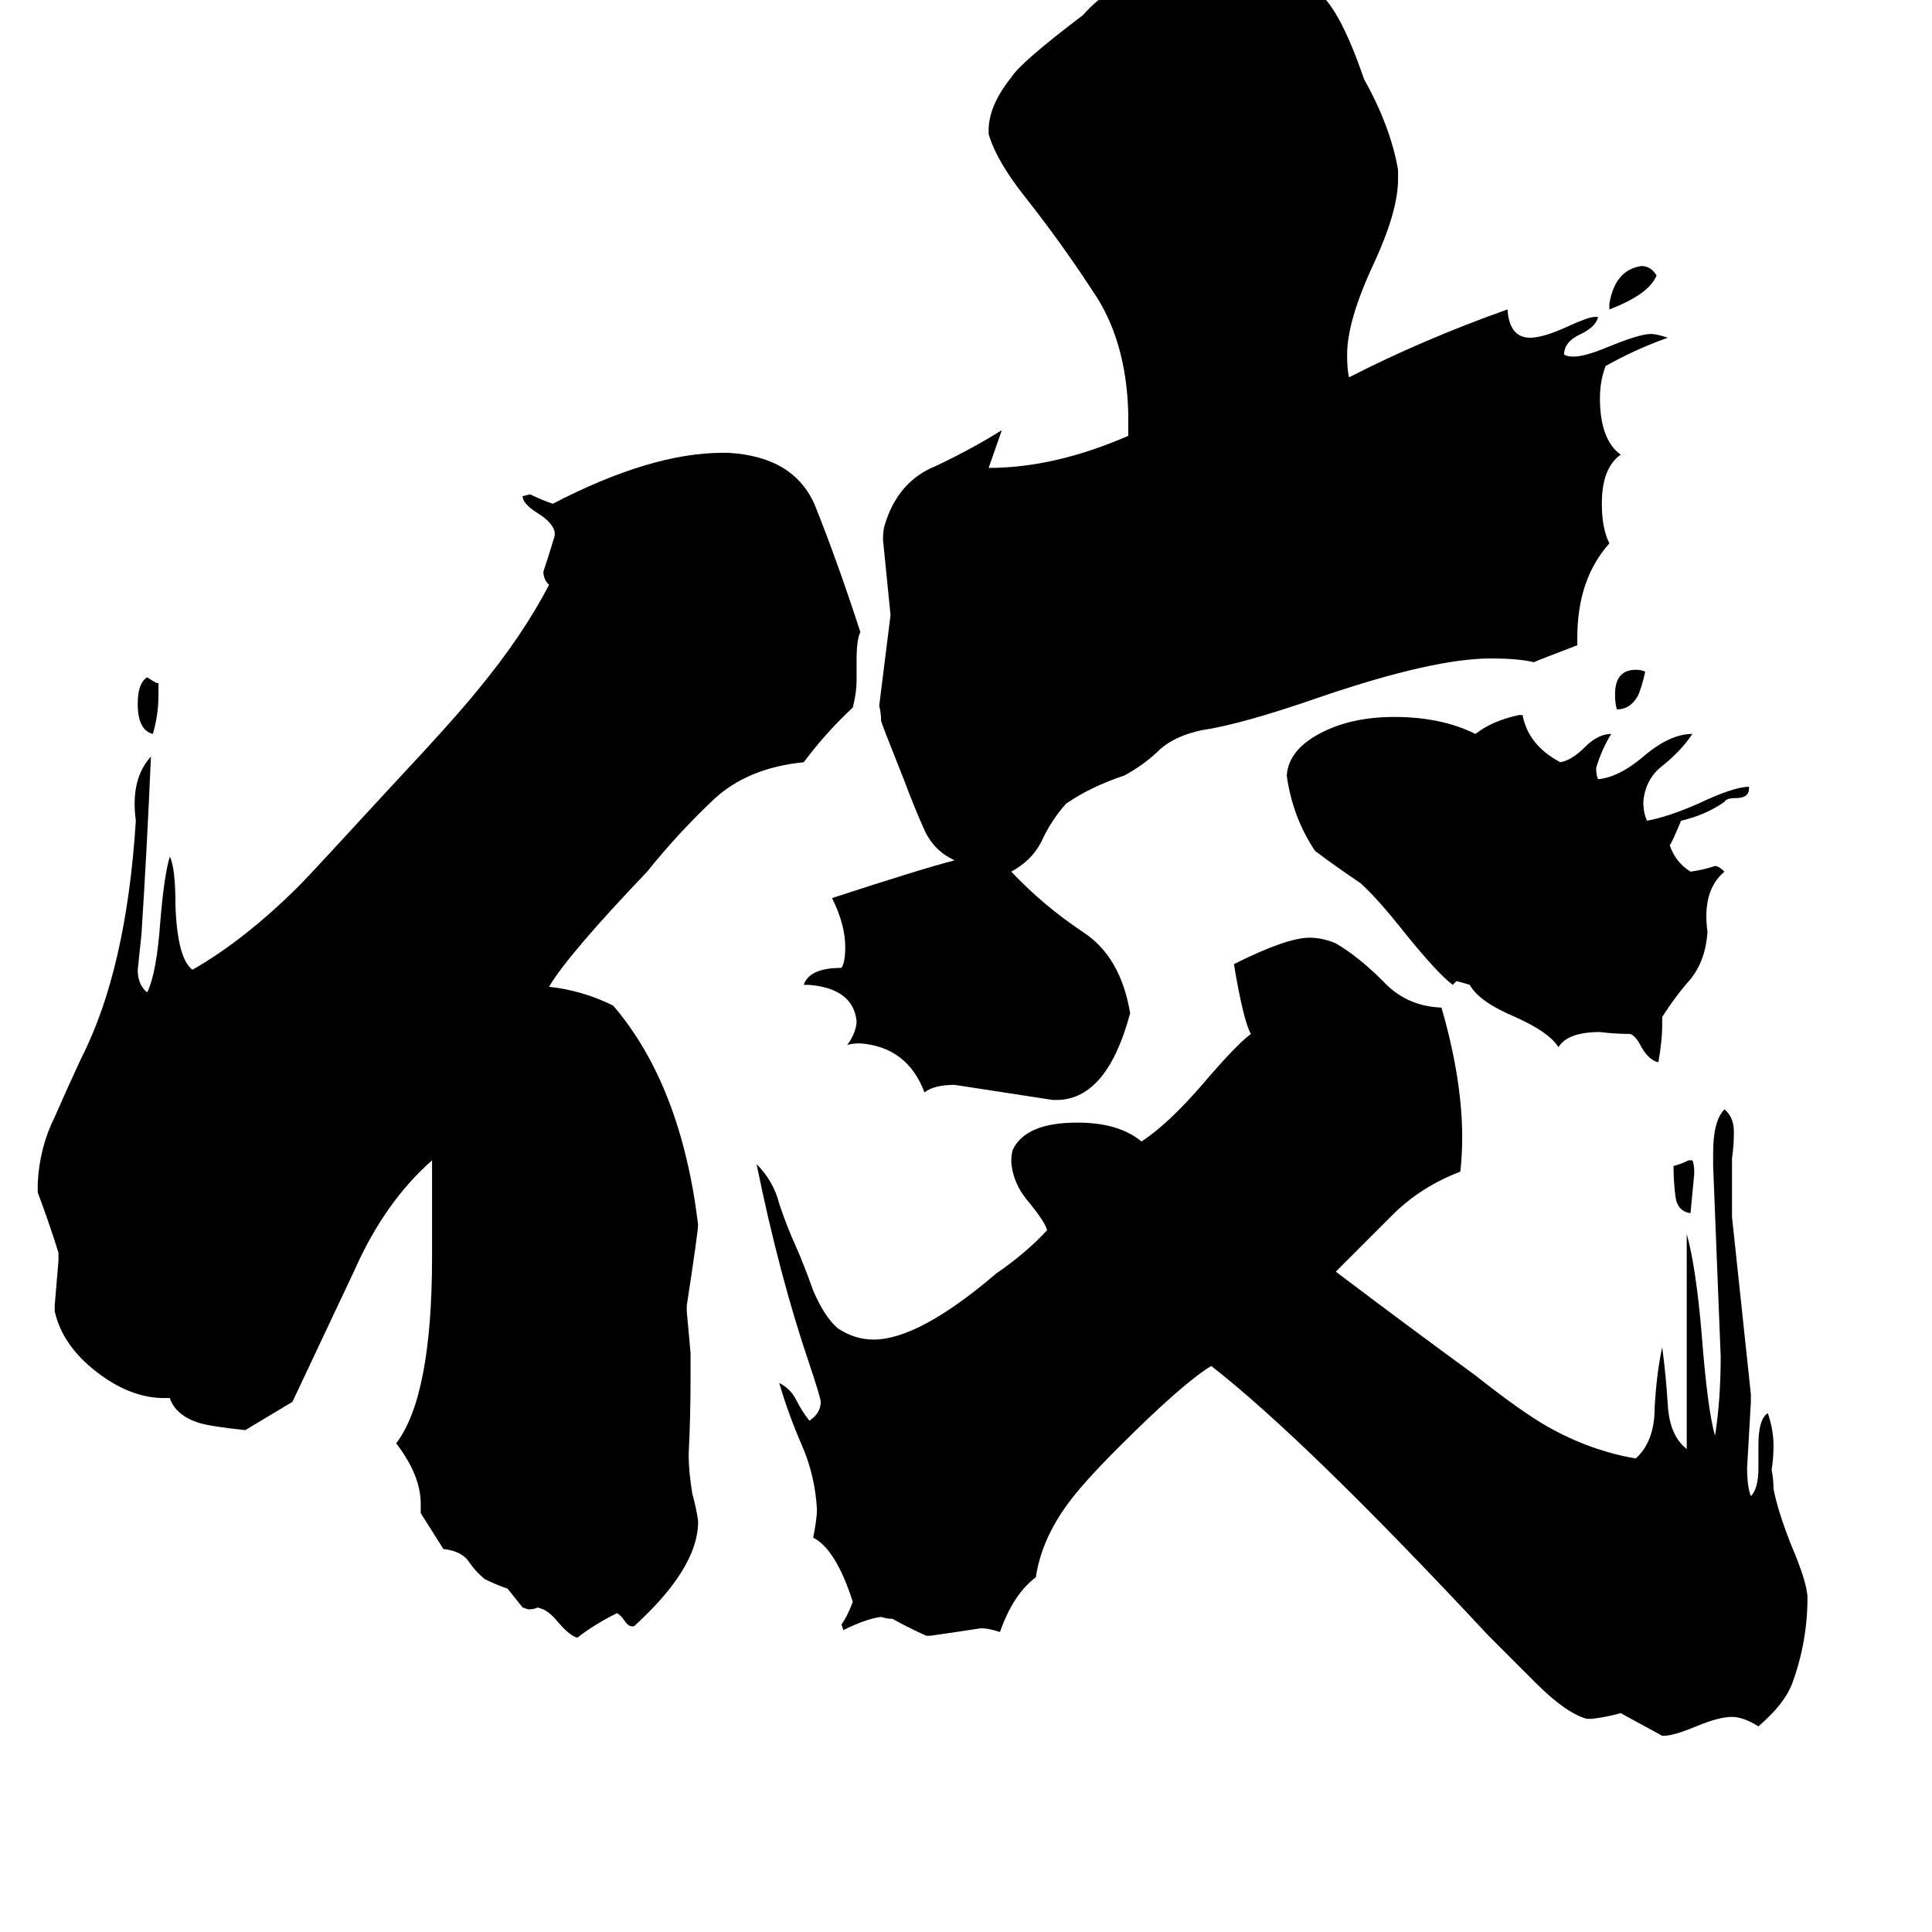 <svg xmlns="http://www.w3.org/2000/svg" viewBox="0 -800 1024 1024">
	<path fill="#000000" d="M895 -185H897Q898 -183 898 -178Q897 -167 896 -157Q889 -158 888 -166Q887 -174 887 -182Q891 -183 895 -185ZM872 -444Q870 -435 868 -431Q864 -424 857 -424Q856 -427 856 -432Q856 -445 867 -445Q870 -445 872 -444ZM84 -438V-432Q84 -421 81 -411Q73 -413 73 -427Q73 -438 78 -441Q81 -439 83 -438ZM853 -636V-639Q856 -657 870 -659Q875 -659 878 -654Q874 -644 853 -636ZM881 -261V-256Q881 -249 879 -237Q874 -238 870 -245Q867 -251 864 -252Q856 -252 848 -253Q831 -253 826 -245Q821 -253 803 -261Q784 -269 779 -278Q776 -279 772 -280L770 -278Q762 -284 745 -305Q730 -324 721 -332Q709 -340 697 -349Q685 -367 682 -389Q683 -403 701 -412Q717 -420 739 -420Q764 -420 782 -411Q791 -418 805 -421H807Q810 -405 827 -396Q833 -397 840 -404Q847 -411 854 -411Q849 -403 846 -393Q846 -389 847 -387Q858 -388 871 -399Q885 -411 897 -411Q891 -402 881 -394Q872 -387 871 -375Q871 -369 873 -365Q884 -367 900 -374Q919 -383 927 -383V-382Q927 -377 920 -377Q915 -377 914 -375Q904 -368 891 -365Q886 -353 885 -352Q888 -343 896 -338Q903 -339 909 -341Q911 -341 914 -338Q902 -328 905 -306Q904 -291 896 -281Q888 -272 881 -261ZM882 120H881Q870 114 859 108Q852 110 844 111H841Q830 108 814 92Q798 76 789 67Q692 -37 642 -76Q627 -67 593 -33Q574 -14 566 -3Q552 16 549 36Q537 45 530 65Q524 63 520 63Q507 65 493 67H491Q482 63 473 58Q470 58 467 57Q459 58 447 64L446 61Q449 57 452 49Q443 21 431 15Q433 5 433 0Q432 -18 425 -34Q418 -50 413 -67Q419 -64 422 -58Q425 -52 429 -47Q435 -51 435 -57Q435 -59 429 -77Q413 -124 401 -183Q410 -174 413 -162Q417 -150 422 -139Q426 -130 431 -116Q437 -102 444 -96Q453 -90 463 -90Q487 -90 528 -125Q544 -136 555 -148Q554 -152 546 -162Q537 -172 536 -184Q536 -189 537 -191Q544 -205 571 -205Q593 -205 605 -195Q619 -204 638 -226Q655 -246 663 -252Q659 -259 654 -289Q682 -303 694 -303Q701 -303 708 -300Q720 -293 733 -280Q745 -267 763 -266H764Q775 -228 775 -197Q775 -188 774 -179Q753 -171 738 -156Q723 -141 708 -126Q745 -98 782 -71Q806 -52 820 -44Q843 -31 867 -27Q877 -36 877 -54Q878 -72 881 -86Q883 -71 884 -55Q885 -39 894 -32V-146Q899 -128 902 -92Q905 -53 909 -39Q912 -58 912 -81Q910 -131 908 -182V-189Q908 -206 914 -212Q919 -208 919 -200Q919 -193 918 -186V-155Q923 -108 928 -61V-57Q927 -39 926 -22Q926 -12 928 -7Q932 -11 932 -22V-34Q932 -48 937 -51Q940 -42 940 -34Q940 -27 939 -21Q940 -16 940 -11Q942 0 949 18Q958 39 958 47Q958 70 950 92Q946 103 932 115Q924 110 918 110Q911 110 899 115Q887 120 882 120ZM836 -462V-458Q815 -450 813 -449Q805 -451 790 -451Q760 -451 701 -431Q658 -416 637 -413Q623 -410 615 -403Q607 -395 596 -389Q578 -383 565 -374Q557 -365 552 -354Q547 -344 536 -338Q553 -320 574 -306Q594 -293 599 -263Q587 -218 561 -217H558Q532 -221 506 -225Q495 -225 490 -221Q481 -245 456 -247Q451 -247 449 -246Q454 -253 454 -259Q452 -276 429 -278H426Q429 -287 446 -287Q448 -290 448 -298Q448 -310 441 -324Q490 -340 506 -344Q495 -349 490 -360Q485 -371 479 -387Q467 -417 467 -418Q467 -422 466 -426Q469 -450 472 -474Q470 -494 468 -514Q468 -519 469 -522Q476 -545 496 -553Q515 -562 531 -572L524 -552Q559 -552 598 -569V-581Q597 -620 579 -646Q562 -672 543 -696Q528 -715 524 -729V-731Q524 -744 536 -759Q541 -767 574 -792Q588 -808 611 -815Q616 -816 625 -816H638Q646 -816 654 -817Q686 -817 700 -803Q711 -793 723 -758Q737 -733 741 -710V-705Q741 -688 728 -660Q714 -630 714 -612Q714 -604 715 -600Q754 -620 799 -636Q800 -621 811 -621Q818 -621 831 -627Q842 -632 845 -632H847Q846 -627 838 -623Q829 -619 829 -612Q831 -611 834 -611Q840 -611 852 -616Q869 -623 875 -623Q878 -623 884 -621Q867 -615 851 -606Q848 -598 848 -589Q848 -567 859 -559Q849 -552 849 -533Q849 -520 853 -512Q836 -493 836 -462ZM336 62H335Q333 62 331 59Q329 56 327 55Q315 61 306 68Q302 67 296 60Q292 55 288 53L285 52Q283 53 280 53L277 52Q273 47 269 42Q263 40 257 37Q252 33 248 27Q244 22 235 21L223 2V-3Q223 -18 210 -35Q229 -60 229 -134V-185Q204 -163 188 -127Q171 -91 155 -57L130 -42Q111 -44 105 -46Q93 -50 90 -59H87Q69 -59 51 -73Q33 -87 29 -105V-108Q30 -120 31 -132V-136Q26 -152 20 -168V-173Q21 -192 29 -208Q36 -224 43 -239Q67 -286 72 -365Q69 -387 80 -399Q78 -352 75 -305Q74 -295 73 -286Q73 -278 78 -274Q83 -284 85 -312Q87 -336 90 -346Q93 -340 93 -320Q94 -292 102 -286Q130 -302 159 -331Q164 -336 210 -386Q240 -418 253 -434Q277 -463 291 -490Q288 -493 288 -497Q291 -506 294 -516V-518Q293 -523 285 -528Q277 -533 277 -537L281 -538Q287 -535 293 -533Q345 -560 383 -560H386Q421 -558 432 -532Q444 -502 456 -465Q454 -461 454 -450V-439Q454 -433 452 -425Q438 -412 426 -396Q396 -393 378 -376Q359 -358 343 -338Q301 -294 291 -277Q309 -275 325 -267Q361 -225 370 -151Q370 -147 364 -108V-105Q365 -94 366 -83V-69Q366 -49 365 -29Q365 -20 367 -8Q369 -1 370 6V8Q369 32 336 62Z"/>
</svg>